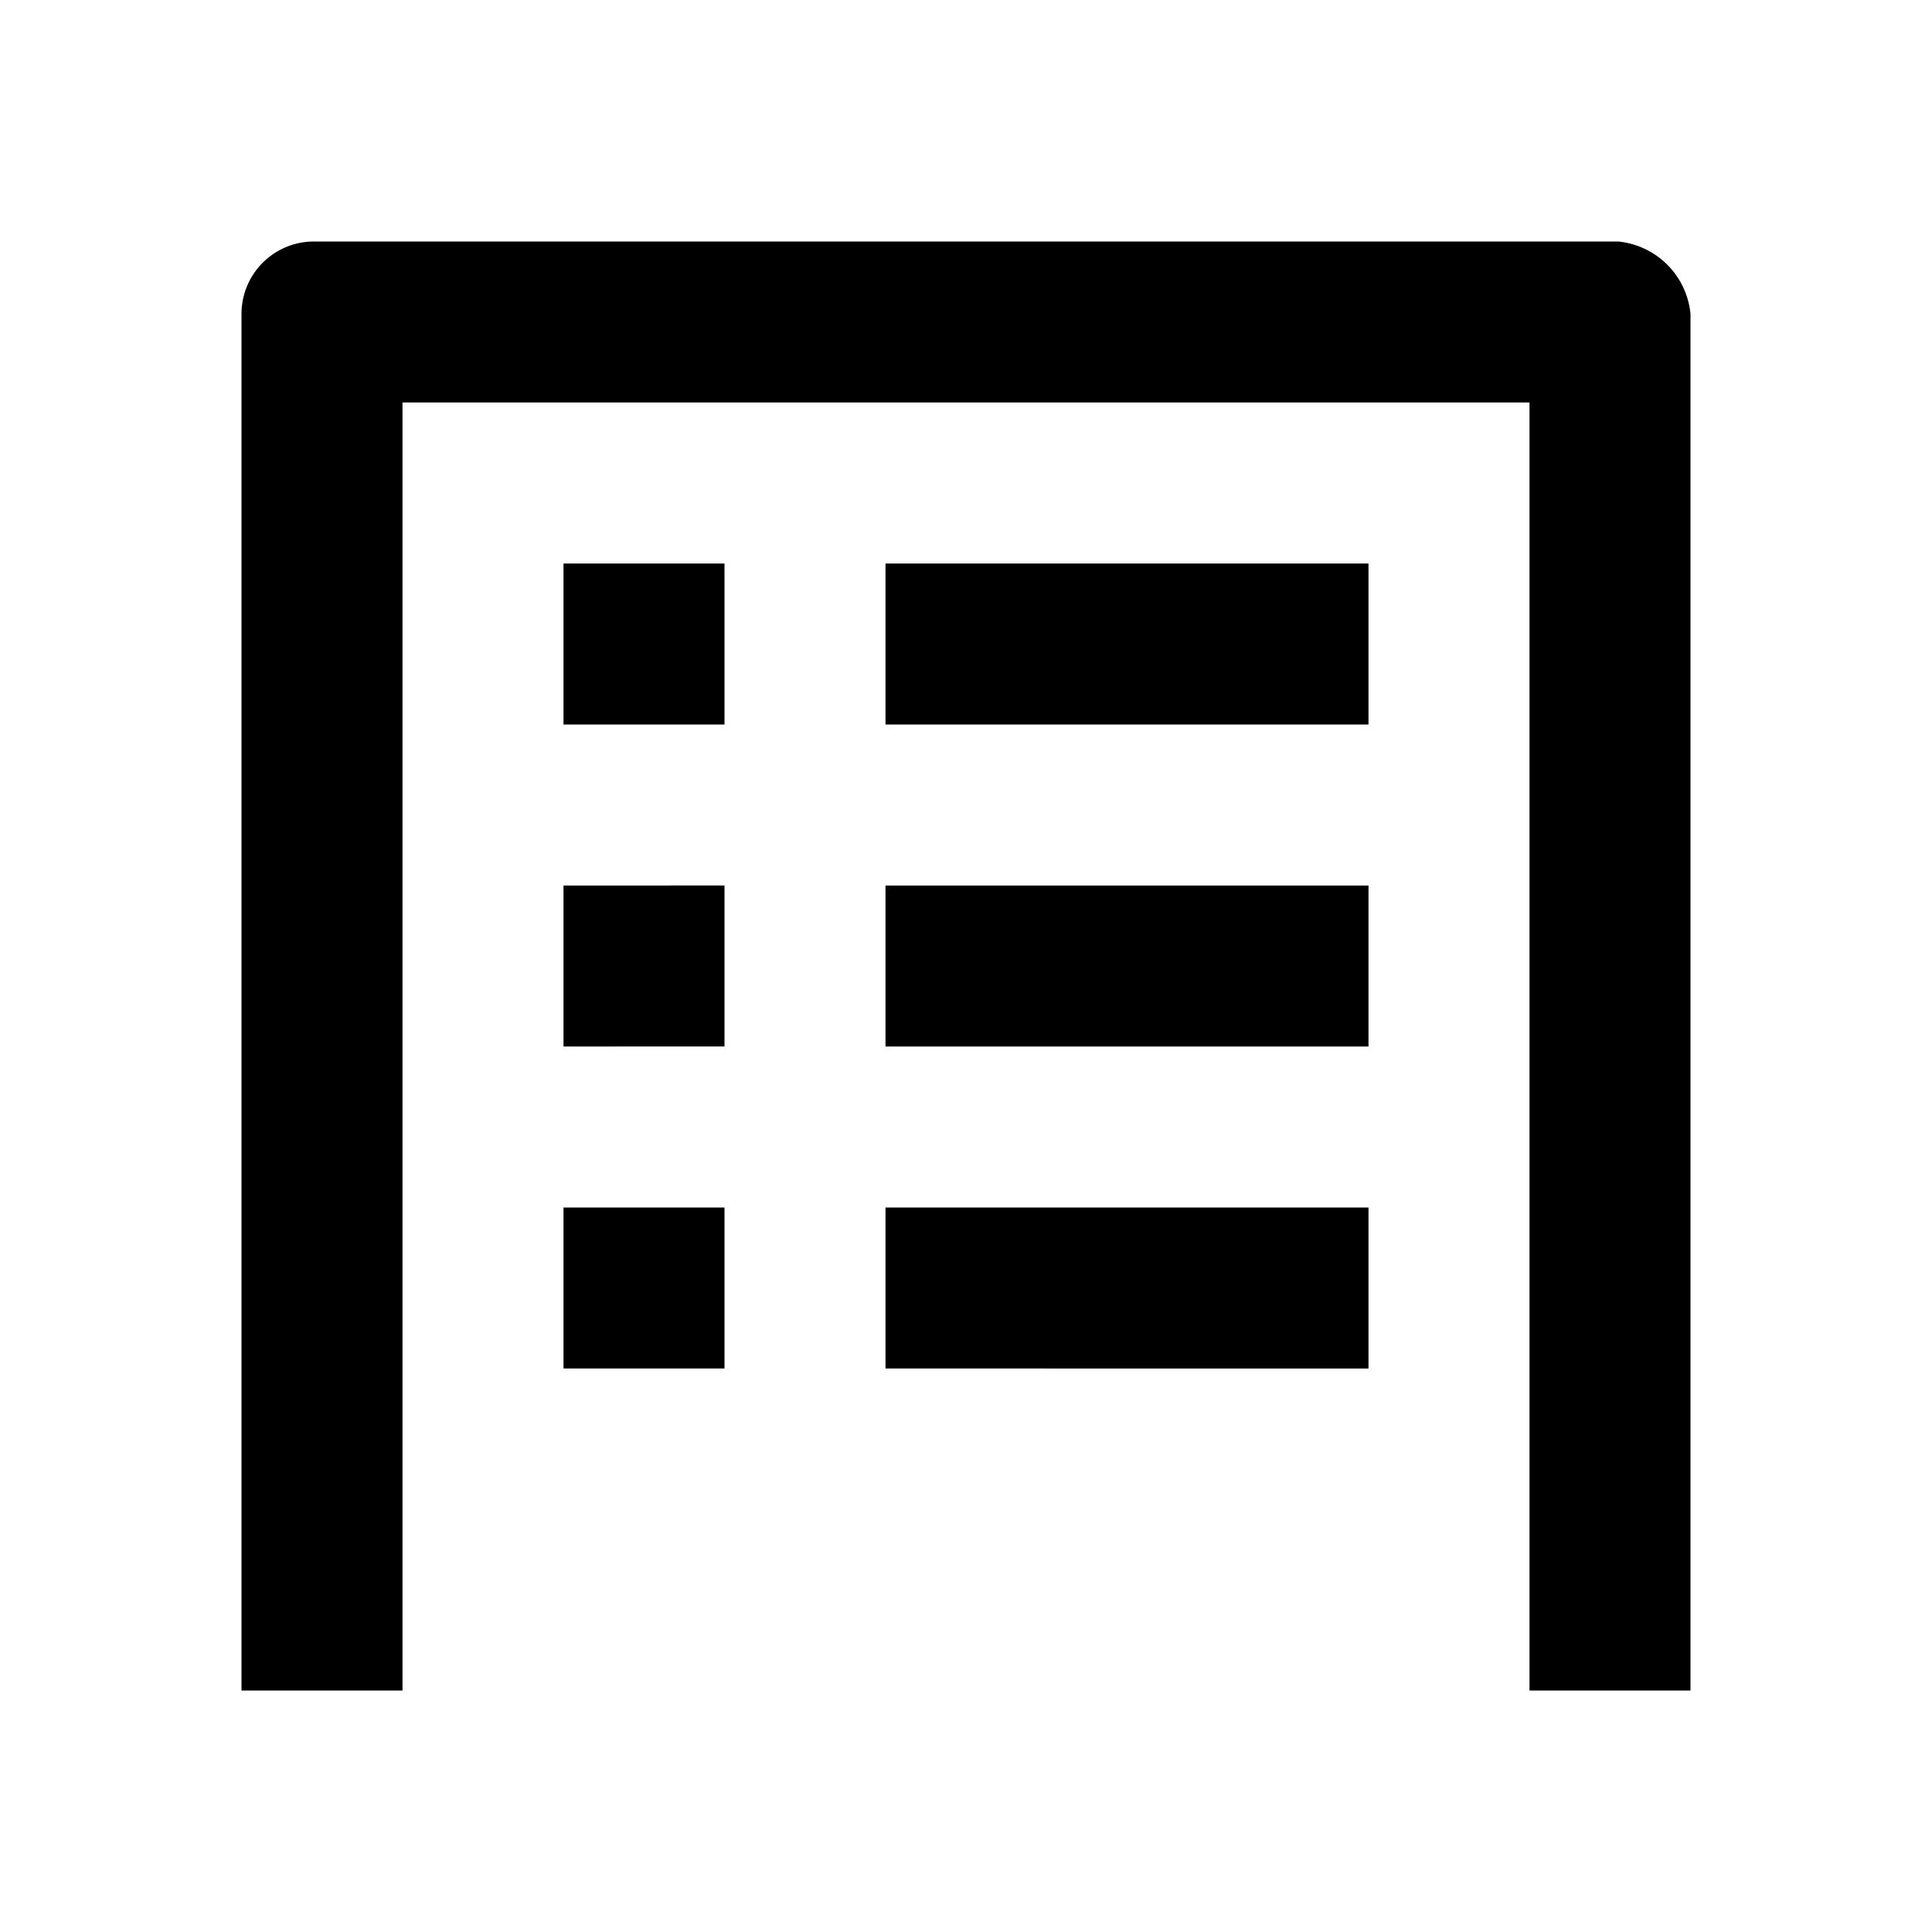 <svg id="icon" xmlns="http://www.w3.org/2000/svg" viewBox="0 0 24 24"><title>ic_panel_template</title><path id="ic_panel_template" d="M21,21V3.9a1,1,0,0,0-.9-.9H3.9a.9.9,0,0,0-.9.9H3V21H5V5H19V21ZM11,7h6V9H11Zm0,4h6v2H11Zm0,4h6v2H11ZM7,7H9V9H7Zm0,4H9v2H7Zm0,4H9v2H7Z"/></svg>
